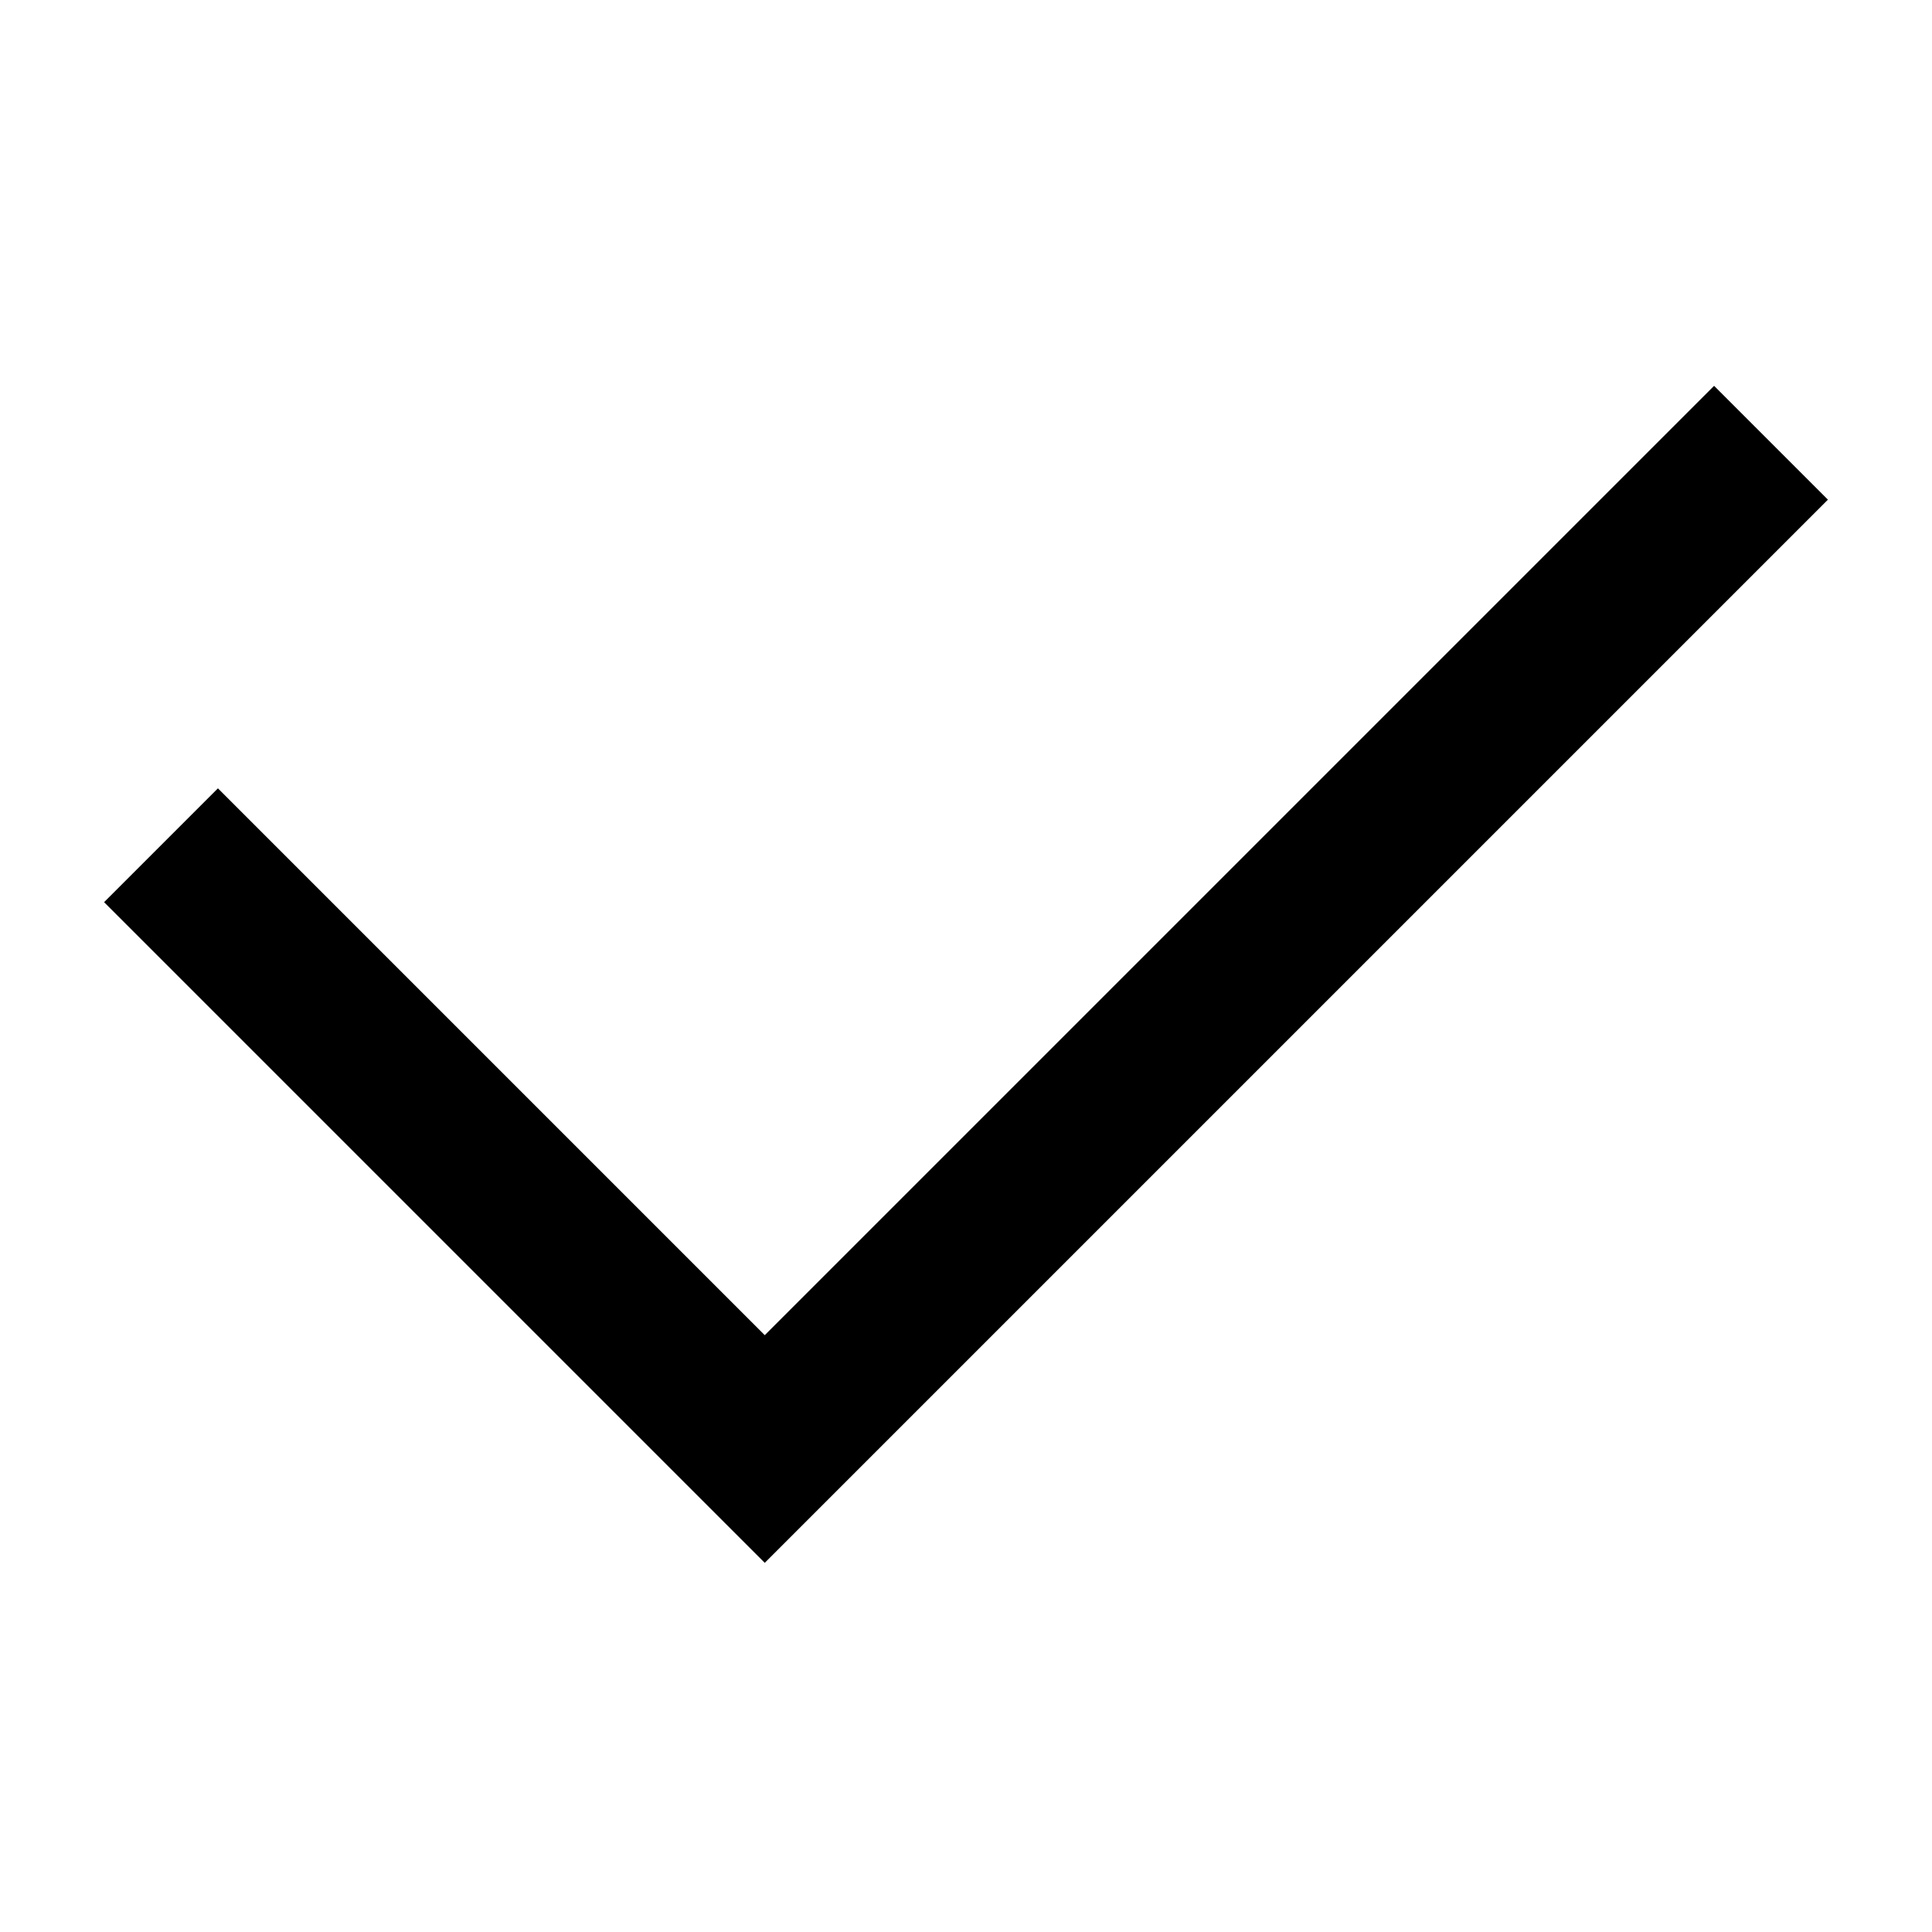 <svg fill="none" viewBox="0 0 24 24" xmlns="http://www.w3.org/2000/svg">
  <path fill="currentColor" d="M22.707 6.207 9.5 19.414l-8.207-8.207 1.414-1.414L9.5 16.586 21.293 4.793l1.414 1.414Z" clip-rule="evenodd"/>
</svg>
